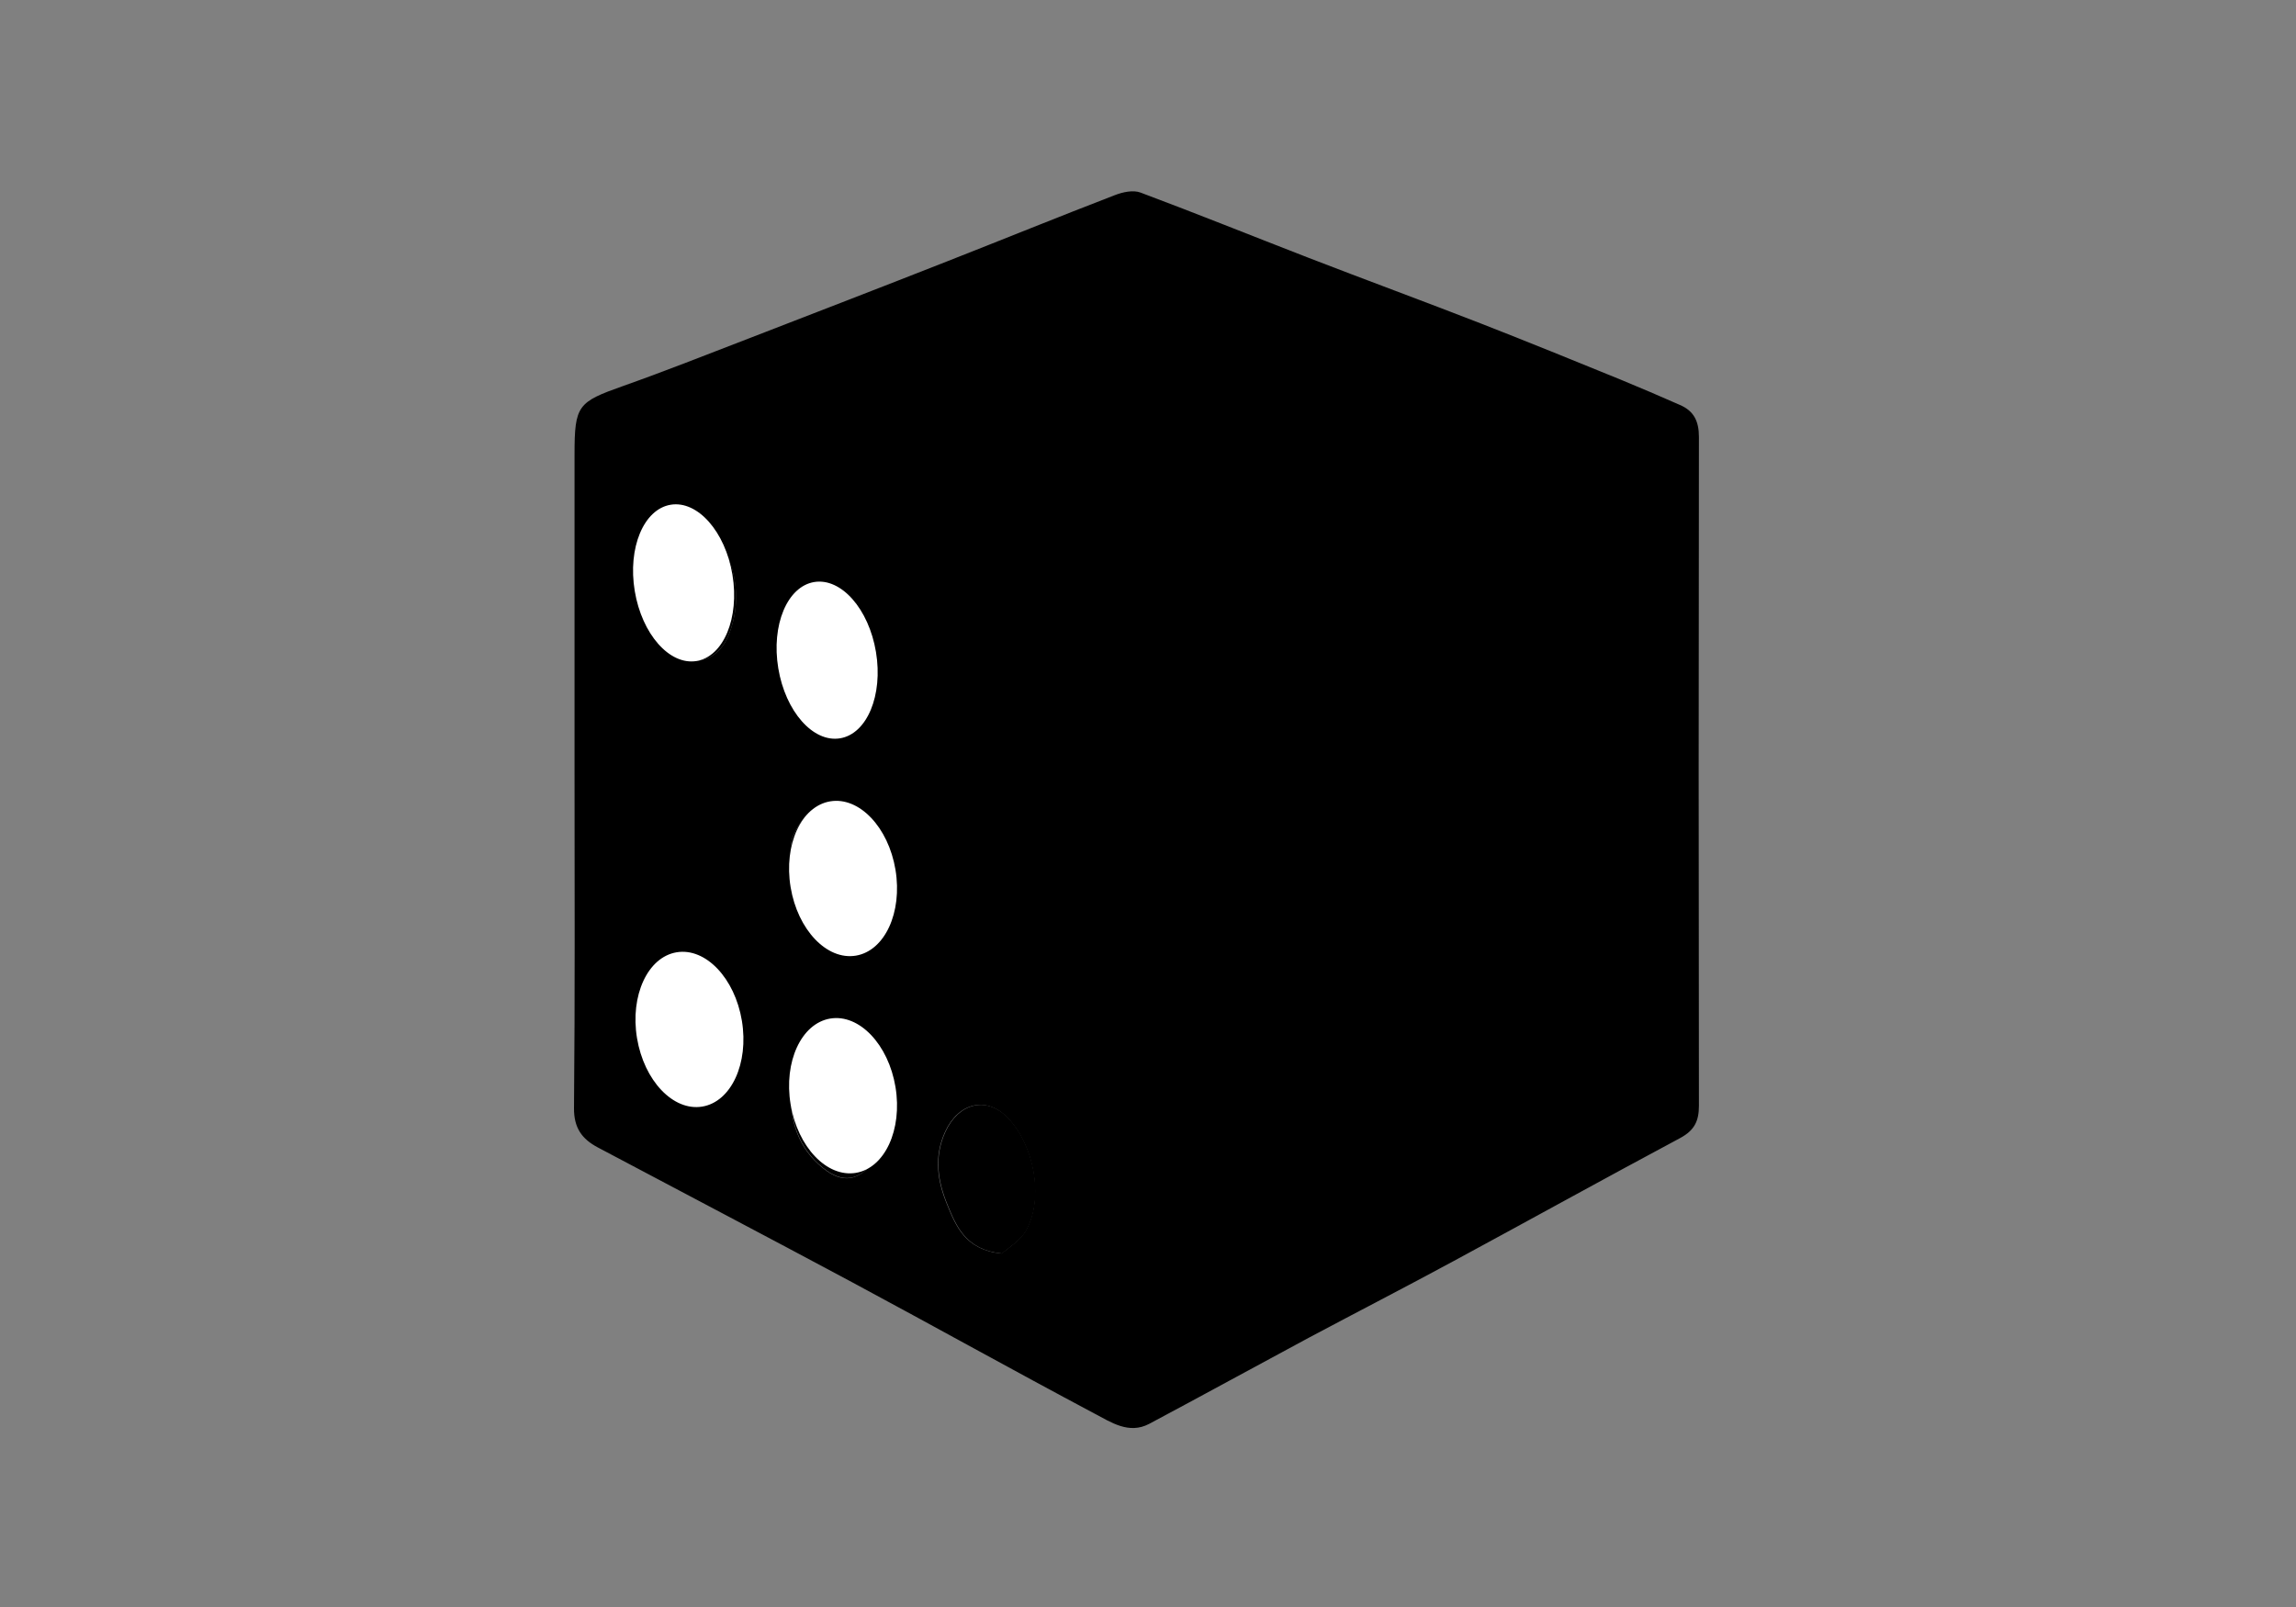 <svg width="60" height="42" viewBox="0 0 60 42" fill="none" xmlns="http://www.w3.org/2000/svg">
<rect x="0" y="0" width="60" height="42" fill="#808080" stroke="none"/>
<path d="M15.014 20.145C15.014 17.391 15.014 14.633 15.014 11.88C15.014 10.588 15.099 10.508 16.287 10.087C17.384 9.699 18.468 9.268 19.551 8.852C21.287 8.18 23.028 7.509 24.76 6.827C26.217 6.255 27.669 5.664 29.131 5.101C29.339 5.02 29.614 4.959 29.808 5.034C31.274 5.583 32.731 6.17 34.193 6.737C35.688 7.315 37.192 7.868 38.687 8.45C39.913 8.928 41.133 9.425 42.349 9.921C42.869 10.134 43.385 10.357 43.901 10.584C44.265 10.74 44.397 11.009 44.397 11.421C44.388 17.249 44.388 23.073 44.397 28.901C44.397 29.299 44.279 29.54 43.915 29.739C41.933 30.799 39.969 31.887 37.992 32.956C36.733 33.637 35.466 34.29 34.203 34.962C32.812 35.709 31.425 36.471 30.03 37.214C29.5 37.493 29.032 37.171 28.601 36.944C26.482 35.818 24.386 34.649 22.271 33.514C20.057 32.327 17.834 31.163 15.615 29.985C15.208 29.767 14.995 29.479 15 28.958C15.028 26.025 15.014 23.092 15.014 20.159V20.145ZM20.658 22.6C20.625 23.404 20.89 24.085 21.477 24.634C21.926 25.06 22.536 24.984 22.853 24.469C23.355 23.66 23.184 22.032 22.48 21.417C21.76 20.793 21.145 20.935 20.729 21.838C20.63 22.056 20.677 22.34 20.658 22.595V22.6ZM20.663 28.495C20.639 29.299 20.857 30.008 21.505 30.529C22.016 30.945 22.451 30.869 22.844 30.335C23.388 29.597 23.166 27.851 22.394 27.274C22.134 27.08 21.666 26.91 21.424 27.023C21.112 27.165 20.904 27.581 20.706 27.917C20.616 28.069 20.668 28.301 20.658 28.499L20.663 28.495ZM16.561 15.069C16.855 15.65 17.091 16.36 17.526 16.918C17.985 17.5 18.728 17.316 19.017 16.653C19.475 15.598 19.163 14.463 18.51 13.716C18.009 13.148 17.418 13.2 17.025 13.848C16.831 14.17 16.75 14.557 16.561 15.069ZM16.628 26.465C16.859 27.307 16.954 28.107 17.697 28.655C18.208 29.034 18.775 28.755 18.998 28.258C19.466 27.198 19.258 26.2 18.52 25.315C18.028 24.729 17.422 24.776 17.025 25.429C16.831 25.751 16.746 26.139 16.628 26.465ZM26.179 32.762C26.34 32.615 26.671 32.421 26.822 32.137C27.277 31.286 27.016 29.923 26.33 29.214C25.767 28.632 25.039 28.831 24.698 29.578C24.391 30.25 24.504 30.888 24.75 31.484C24.977 32.033 25.219 32.667 26.174 32.762H26.179Z" fill="black"/>
<path d="M20.658 22.6C20.677 22.345 20.63 22.061 20.729 21.843C21.14 20.939 21.76 20.793 22.479 21.422C23.184 22.037 23.355 23.669 22.853 24.473C22.536 24.984 21.926 25.065 21.476 24.639C20.895 24.085 20.625 23.404 20.658 22.605V22.6Z" fill="black"/>
<path d="M20.663 28.495C20.672 28.301 20.62 28.064 20.71 27.913C20.904 27.581 21.117 27.165 21.429 27.019C21.67 26.91 22.139 27.08 22.399 27.269C23.17 27.846 23.392 29.592 22.848 30.33C22.456 30.865 22.02 30.936 21.51 30.524C20.866 30.004 20.644 29.294 20.668 28.49L20.663 28.495Z" fill="black"/>
<path d="M16.561 15.068C16.75 14.557 16.831 14.17 17.025 13.848C17.417 13.195 18.009 13.143 18.51 13.715C19.168 14.458 19.48 15.598 19.016 16.653C18.728 17.316 17.98 17.5 17.526 16.918C17.091 16.365 16.854 15.655 16.561 15.068Z" fill="black"/>
<path d="M16.632 26.465C16.755 26.139 16.835 25.746 17.029 25.429C17.427 24.781 18.032 24.729 18.524 25.315C19.262 26.2 19.47 27.198 19.002 28.258C18.78 28.755 18.212 29.034 17.701 28.655C16.963 28.111 16.864 27.307 16.632 26.465Z" fill="black"/>
<path d="M26.184 32.762C25.228 32.667 24.987 32.033 24.76 31.484C24.514 30.884 24.4 30.25 24.708 29.578C25.048 28.835 25.777 28.632 26.34 29.214C27.026 29.923 27.286 31.286 26.832 32.137C26.68 32.426 26.344 32.615 26.188 32.762H26.184Z" fill="black"/>
<ellipse cx="17.864" cy="15.234" rx="1.294" ry="2.07" transform="rotate(-9.409 17.864 15.234)" fill="white"/>
<ellipse cx="21.615" cy="17.254" rx="1.294" ry="2.07" transform="rotate(-9.409 21.615 17.254)" fill="white"/>
<ellipse cx="18.017" cy="26.905" rx="1.389" ry="2.044" transform="rotate(-9.409 18.017 26.905)" fill="white"/>
<ellipse cx="22.031" cy="22.96" rx="1.389" ry="2.044" transform="rotate(-9.409 22.031 22.96)" fill="white"/>
<ellipse cx="22.031" cy="28.637" rx="1.389" ry="2.044" transform="rotate(-9.409 22.031 28.637)" fill="white"/>
</svg>

